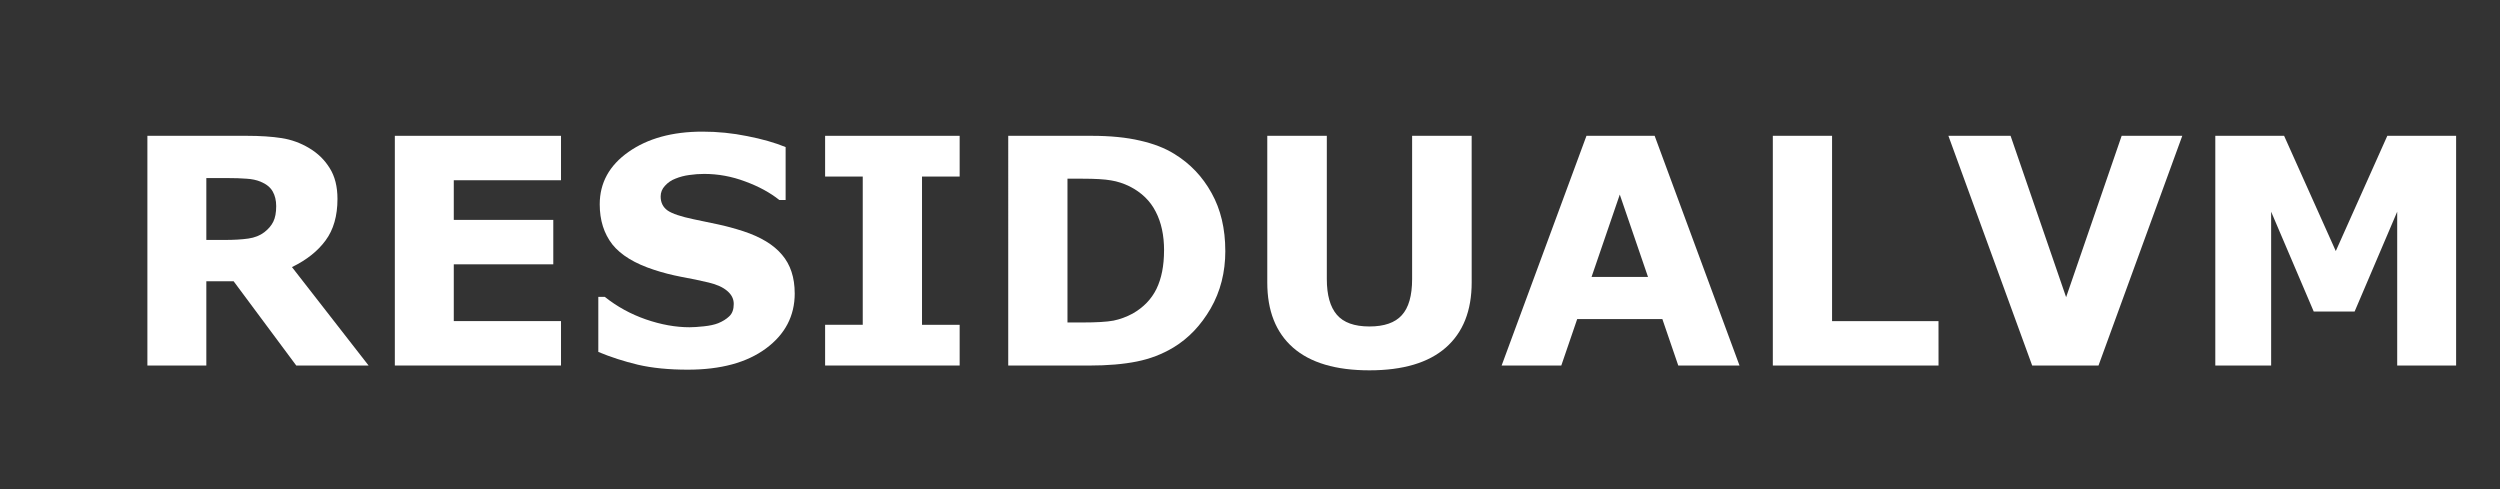 <?xml version="1.0" encoding="UTF-8" standalone="no"?>
<svg
   xmlns:dc="http://purl.org/dc/elements/1.1/"
   xmlns:cc="http://creativecommons.org/ns#"
   xmlns:rdf="http://www.w3.org/1999/02/22-rdf-syntax-ns#"
   xmlns:svg="http://www.w3.org/2000/svg"
   xmlns="http://www.w3.org/2000/svg"
   xmlns:sodipodi="http://sodipodi.sourceforge.net/DTD/sodipodi-0.dtd"
   xmlns:inkscape="http://www.inkscape.org/namespaces/inkscape"
   width="92"
   height="18"
   viewBox="0 0 92 18"
   version="1.1"
   id="svg12"
   sodipodi:docname="system.svg"
   inkscape:version="0.92.4 (5da689c313, 2019-01-14)">
  <rect x="0" y="0" width="92" height="18" fill="#333333" stroke="none"/>
  <sodipodi:namedview
     pagecolor="#ffffff"
     bordercolor="#666666"
     borderopacity="1"
     objecttolerance="10"
     gridtolerance="10"
     guidetolerance="10"
     inkscape:pageopacity="0"
     inkscape:pageshadow="2"
     inkscape:window-width="1920"
     inkscape:window-height="1018"
     id="namedview14"
     showgrid="false"
     inkscape:zoom="6.2295082"
     inkscape:cx="63.460526"
     inkscape:cy="9"
     inkscape:window-x="-8"
     inkscape:window-y="-8"
     inkscape:window-maximized="1"
     inkscape:current-layer="svg12" />
  <!-- Generator: Sketch 45 (43475) - http://www.bohemiancoding.com/sketch -->
  <title
     id="title2">system</title>
  <desc
     id="desc4">Created with Sketch.</desc>
  <defs
     id="defs6" />
  <g
     id="text1020"
     style="font-style:normal;font-variant:normal;font-weight:normal;font-stretch:normal;font-size:13.288px;line-height:1.25;font-family:sans-serif;-inkscape-font-specification:sans-serif;letter-spacing:0px;word-spacing:0px;fill:#ffffff;fill-opacity:1;stroke:none;stroke-width:0.623"
     aria-label="RESIDUALVM">
    <path
       inkscape:connector-curvature="0"
       id="path1027"
       style="font-style:normal;font-variant:normal;font-weight:bold;font-stretch:normal;font-size:11.627px;font-family:sans-serif;-inkscape-font-specification:'sans-serif Bold';fill:#ffffff;stroke-width:0.623"
       d="m 10.164,7.587 q 0,-0.318 -0.131,-0.545 Q 9.903,6.814 9.585,6.684 9.364,6.593 9.069,6.576 8.774,6.553 8.382,6.553 H 7.593 v 2.277 h 0.67 q 0.522,0 0.874,-0.051 0.352,-0.051 0.59,-0.233 0.227,-0.176 0.329,-0.386 0.108,-0.216 0.108,-0.573 z m 3.401,5.865 H 10.903 L 8.598,10.351 H 7.593 v 3.1 H 5.424 V 4.998 h 3.656 q 0.749,0 1.289,0.085 0.539,0.085 1.011,0.369 0.477,0.284 0.755,0.738 0.284,0.449 0.284,1.13 0,0.937 -0.437,1.527 -0.431,0.59 -1.238,0.982 z" />
    <path
       inkscape:connector-curvature="0"
       id="path1029"
       style="font-style:normal;font-variant:normal;font-weight:bold;font-stretch:normal;font-size:11.627px;font-family:sans-serif;-inkscape-font-specification:'sans-serif Bold';fill:#ffffff;stroke-width:0.623"
       d="M 20.645,13.451 H 14.53 V 4.998 h 6.115 v 1.635 h -3.946 v 1.459 h 3.662 v 1.635 h -3.662 v 2.089 h 3.946 z" />
    <path
       inkscape:connector-curvature="0"
       id="path1031"
       style="font-style:normal;font-variant:normal;font-weight:bold;font-stretch:normal;font-size:11.627px;font-family:sans-serif;-inkscape-font-specification:'sans-serif Bold';fill:#ffffff;stroke-width:0.623"
       d="m 29.246,10.794 q 0,1.249 -1.062,2.032 -1.056,0.778 -2.873,0.778 -1.05,0 -1.834,-0.182 -0.778,-0.187 -1.459,-0.471 v -2.027 h 0.238 q 0.676,0.539 1.51,0.829 0.84,0.29 1.612,0.29 0.199,0 0.522,-0.034 0.324,-0.034 0.528,-0.114 0.25,-0.102 0.409,-0.255 0.165,-0.153 0.165,-0.454 0,-0.278 -0.238,-0.477 Q 26.532,10.505 26.078,10.397 25.601,10.283 25.068,10.187 24.54,10.085 24.074,9.931 23.007,9.585 22.535,8.995 22.07,8.398 22.07,7.518 q 0,-1.181 1.056,-1.925 1.062,-0.749 2.725,-0.749 0.835,0 1.646,0.165 0.818,0.159 1.414,0.403 v 1.947 H 28.678 Q 28.167,6.951 27.424,6.678 26.686,6.4 25.913,6.4 q -0.273,0 -0.545,0.04 -0.267,0.034 -0.517,0.136 -0.221,0.085 -0.38,0.261 -0.159,0.17 -0.159,0.392 0,0.335 0.255,0.517 0.255,0.176 0.965,0.324 0.466,0.097 0.891,0.187 0.431,0.091 0.925,0.25 0.971,0.318 1.431,0.869 0.466,0.545 0.466,1.419 z" />
    <path
       inkscape:connector-curvature="0"
       id="path1033"
       style="font-style:normal;font-variant:normal;font-weight:bold;font-stretch:normal;font-size:11.627px;font-family:sans-serif;-inkscape-font-specification:'sans-serif Bold';fill:#ffffff;stroke-width:0.623"
       d="m 35.315,13.451 h -4.951 v -1.499 h 1.385 V 6.497 H 30.364 V 4.998 h 4.951 v 1.499 h -1.385 v 5.456 h 1.385 z" />
    <path
       inkscape:connector-curvature="0"
       id="path1035"
       style="font-style:normal;font-variant:normal;font-weight:bold;font-stretch:normal;font-size:11.627px;font-family:sans-serif;-inkscape-font-specification:'sans-serif Bold';fill:#ffffff;stroke-width:0.623"
       d="m 45.092,9.233 q 0,1.181 -0.539,2.118 -0.539,0.931 -1.363,1.431 -0.619,0.375 -1.357,0.522 -0.738,0.148 -1.749,0.148 h -2.981 V 4.998 h 3.066 q 1.033,0 1.783,0.176 0.749,0.17 1.26,0.488 0.874,0.534 1.374,1.442 0.505,0.903 0.505,2.129 z m -2.254,-0.017 q 0,-0.835 -0.307,-1.425 Q 42.23,7.195 41.572,6.86 41.237,6.695 40.885,6.638 40.538,6.576 39.834,6.576 h -0.551 v 5.291 h 0.551 q 0.778,0 1.141,-0.068 0.363,-0.074 0.71,-0.261 0.596,-0.341 0.874,-0.908 0.278,-0.573 0.278,-1.414 z" />
    <path
       inkscape:connector-curvature="0"
       id="path1037"
       style="font-style:normal;font-variant:normal;font-weight:bold;font-stretch:normal;font-size:11.627px;font-family:sans-serif;-inkscape-font-specification:'sans-serif Bold';fill:#ffffff;stroke-width:0.623"
       d="m 54.158,10.391 q 0,1.567 -0.954,2.402 -0.954,0.835 -2.81,0.835 -1.856,0 -2.81,-0.835 -0.948,-0.835 -0.948,-2.396 V 4.998 h 2.191 v 5.274 q 0,0.88 0.369,1.311 0.369,0.431 1.198,0.431 0.818,0 1.192,-0.414 0.38,-0.414 0.38,-1.329 V 4.998 h 2.191 z" />
    <path
       inkscape:connector-curvature="0"
       id="path1039"
       style="font-style:normal;font-variant:normal;font-weight:bold;font-stretch:normal;font-size:11.627px;font-family:sans-serif;-inkscape-font-specification:'sans-serif Bold';fill:#ffffff;stroke-width:0.623"
       d="m 64.014,13.451 h -2.254 l -0.585,-1.709 h -3.134 l -0.585,1.709 H 55.26 L 58.382,4.998 h 2.509 z m -3.367,-3.259 -1.039,-3.032 -1.039,3.032 z" />
    <path
       inkscape:connector-curvature="0"
       id="path1041"
       style="font-style:normal;font-variant:normal;font-weight:bold;font-stretch:normal;font-size:11.627px;font-family:sans-serif;-inkscape-font-specification:'sans-serif Bold';fill:#ffffff;stroke-width:0.623"
       d="M 71.338,13.451 H 65.24 V 4.998 h 2.18 v 6.819 h 3.917 z" />
    <path
       inkscape:connector-curvature="0"
       id="path1043"
       style="font-style:normal;font-variant:normal;font-weight:bold;font-stretch:normal;font-size:11.627px;font-family:sans-serif;-inkscape-font-specification:'sans-serif Bold';fill:#ffffff;stroke-width:0.623"
       d="M 80.308,4.998 77.225,13.451 H 74.784 L 71.701,4.998 h 2.288 l 2.044,5.939 2.044,-5.939 z" />
    <path
       inkscape:connector-curvature="0"
       id="path1045"
       style="font-style:normal;font-variant:normal;font-weight:bold;font-stretch:normal;font-size:11.627px;font-family:sans-serif;-inkscape-font-specification:'sans-serif Bold';fill:#ffffff;stroke-width:0.623"
       d="M 90.385,13.451 H 88.217 V 7.791 l -1.567,3.673 H 85.145 L 83.578,7.791 V 13.451 H 81.523 V 4.998 h 2.532 l 1.902,4.241 1.896,-4.241 h 2.532 z" />
  </g>
</svg>
